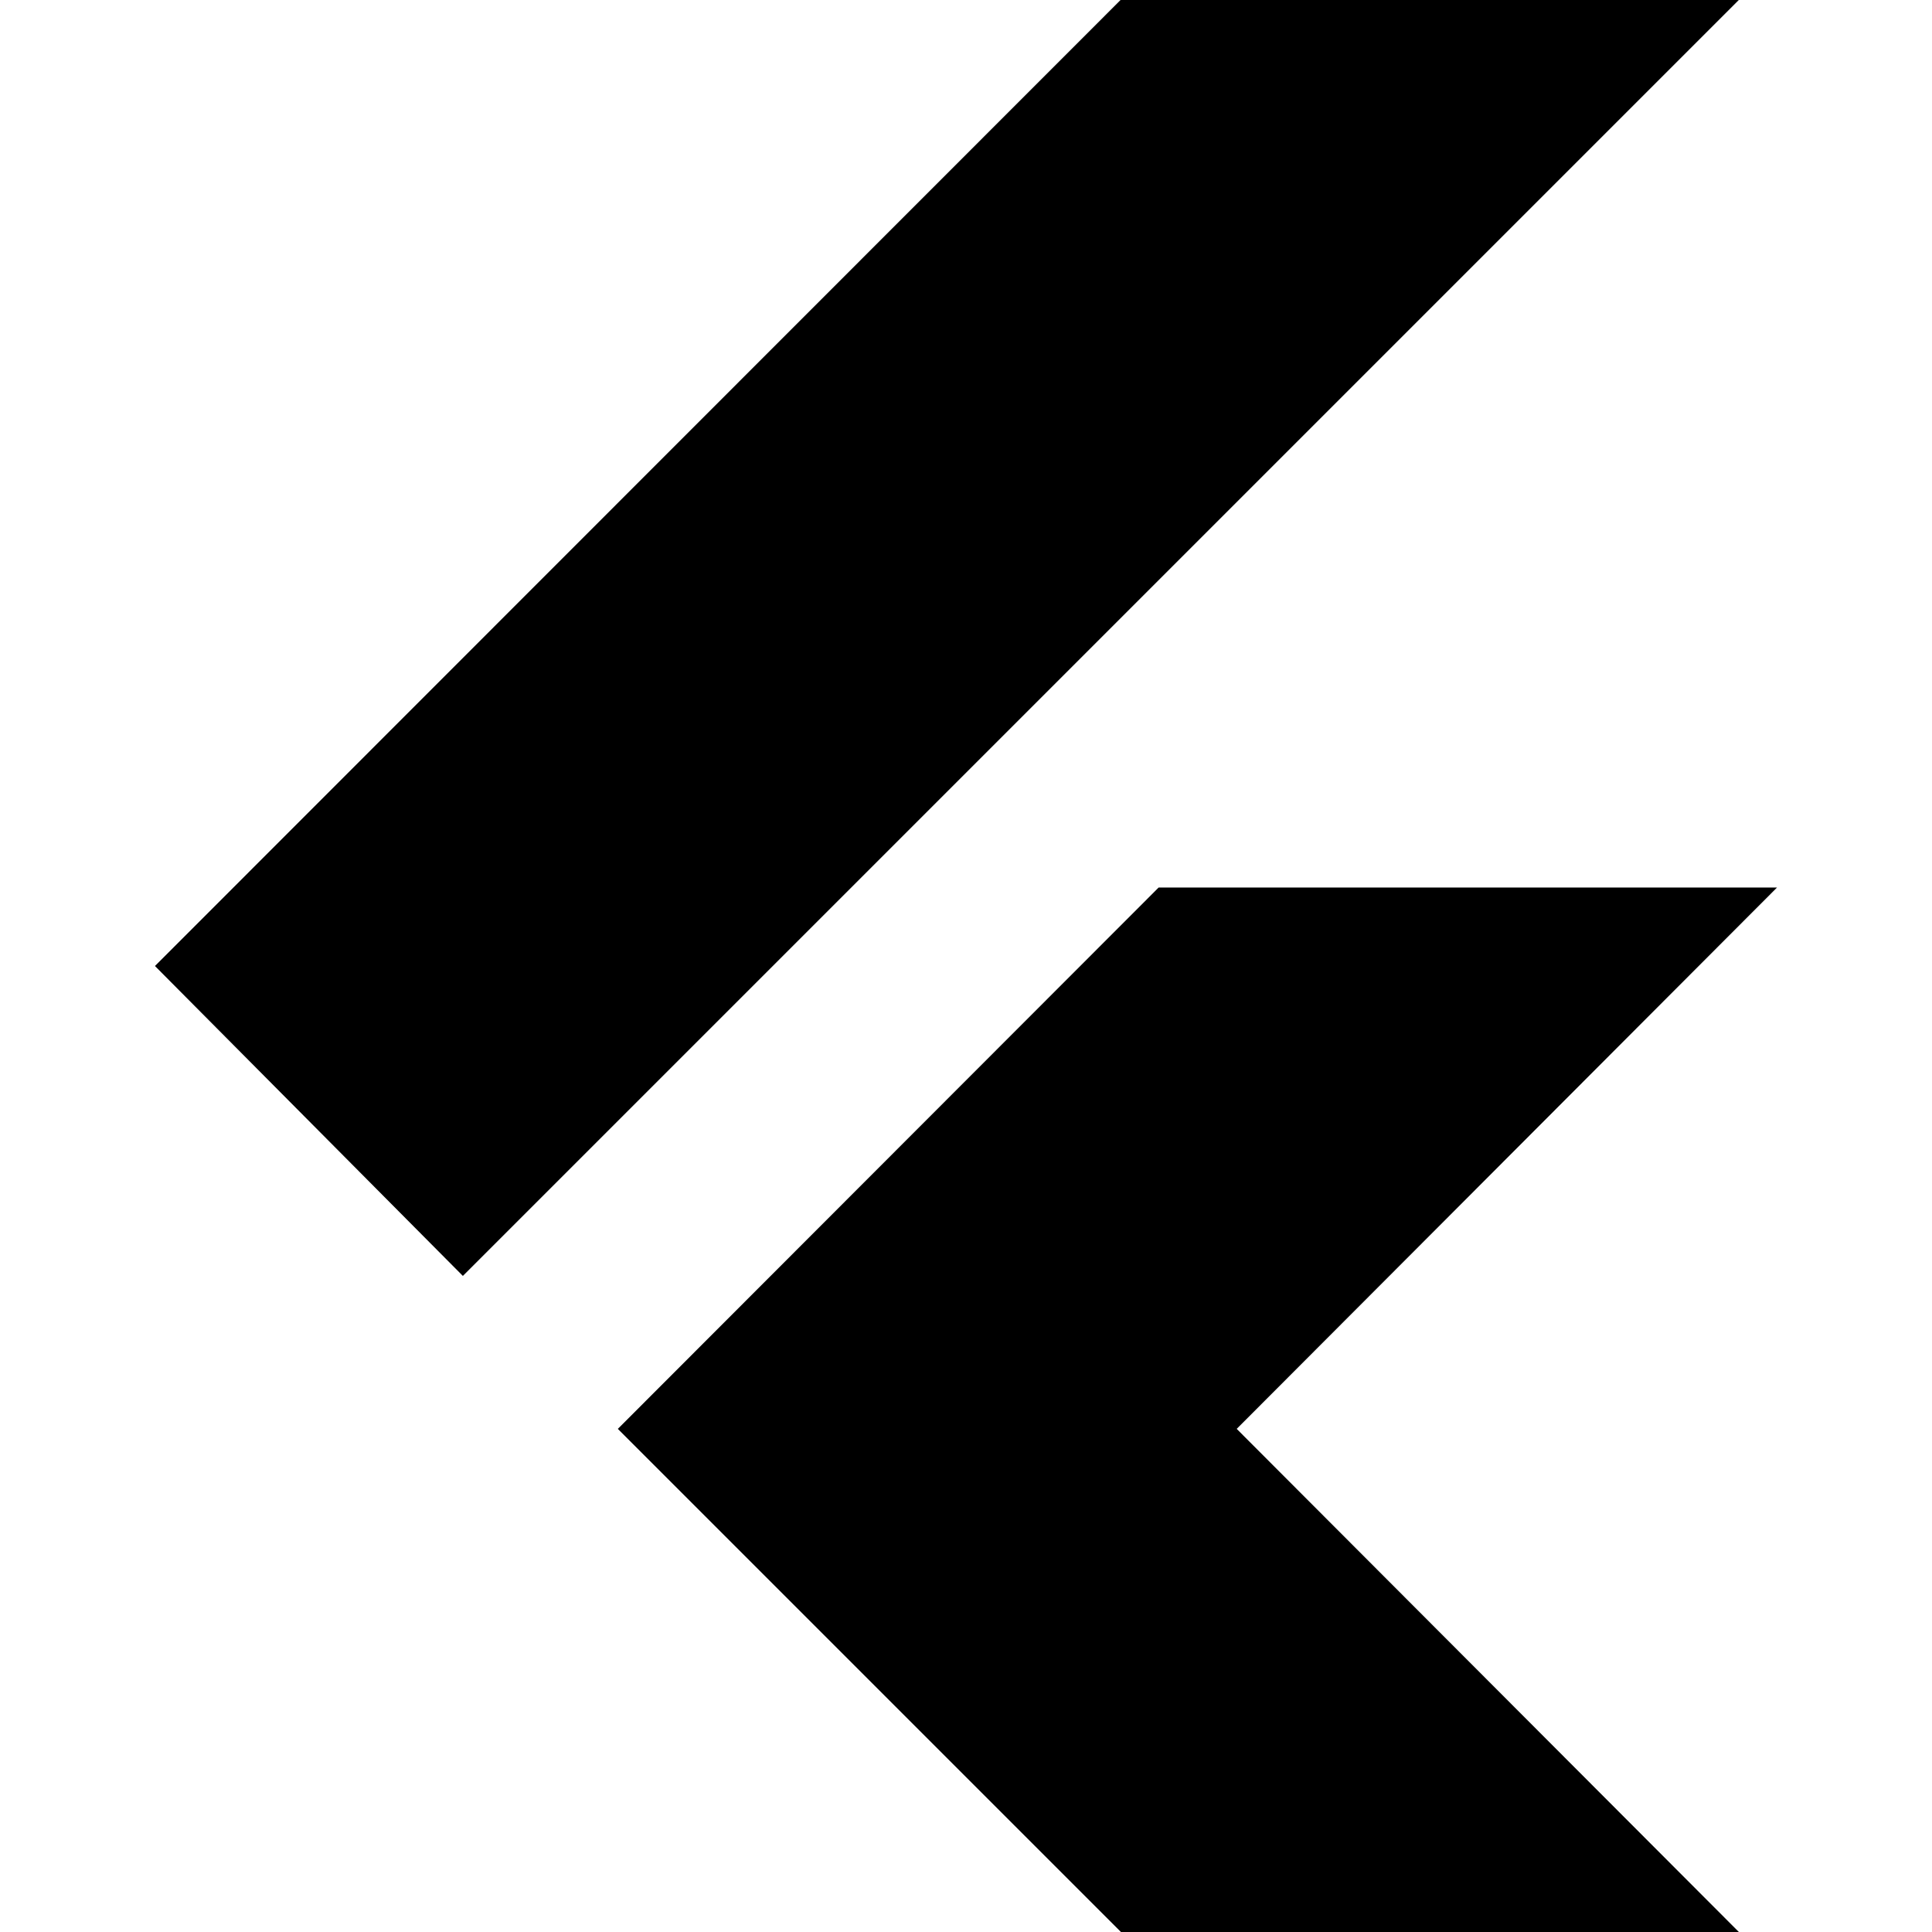 <svg xmlns="http://www.w3.org/2000/svg" height="20" viewBox="0 -960 960 960" width="20"><path d="M230-326 77-480l498.79-499H883L230-326ZM576 19 307-250l268.724-269H883L614.517-250 883 19H576Z"/></svg>
